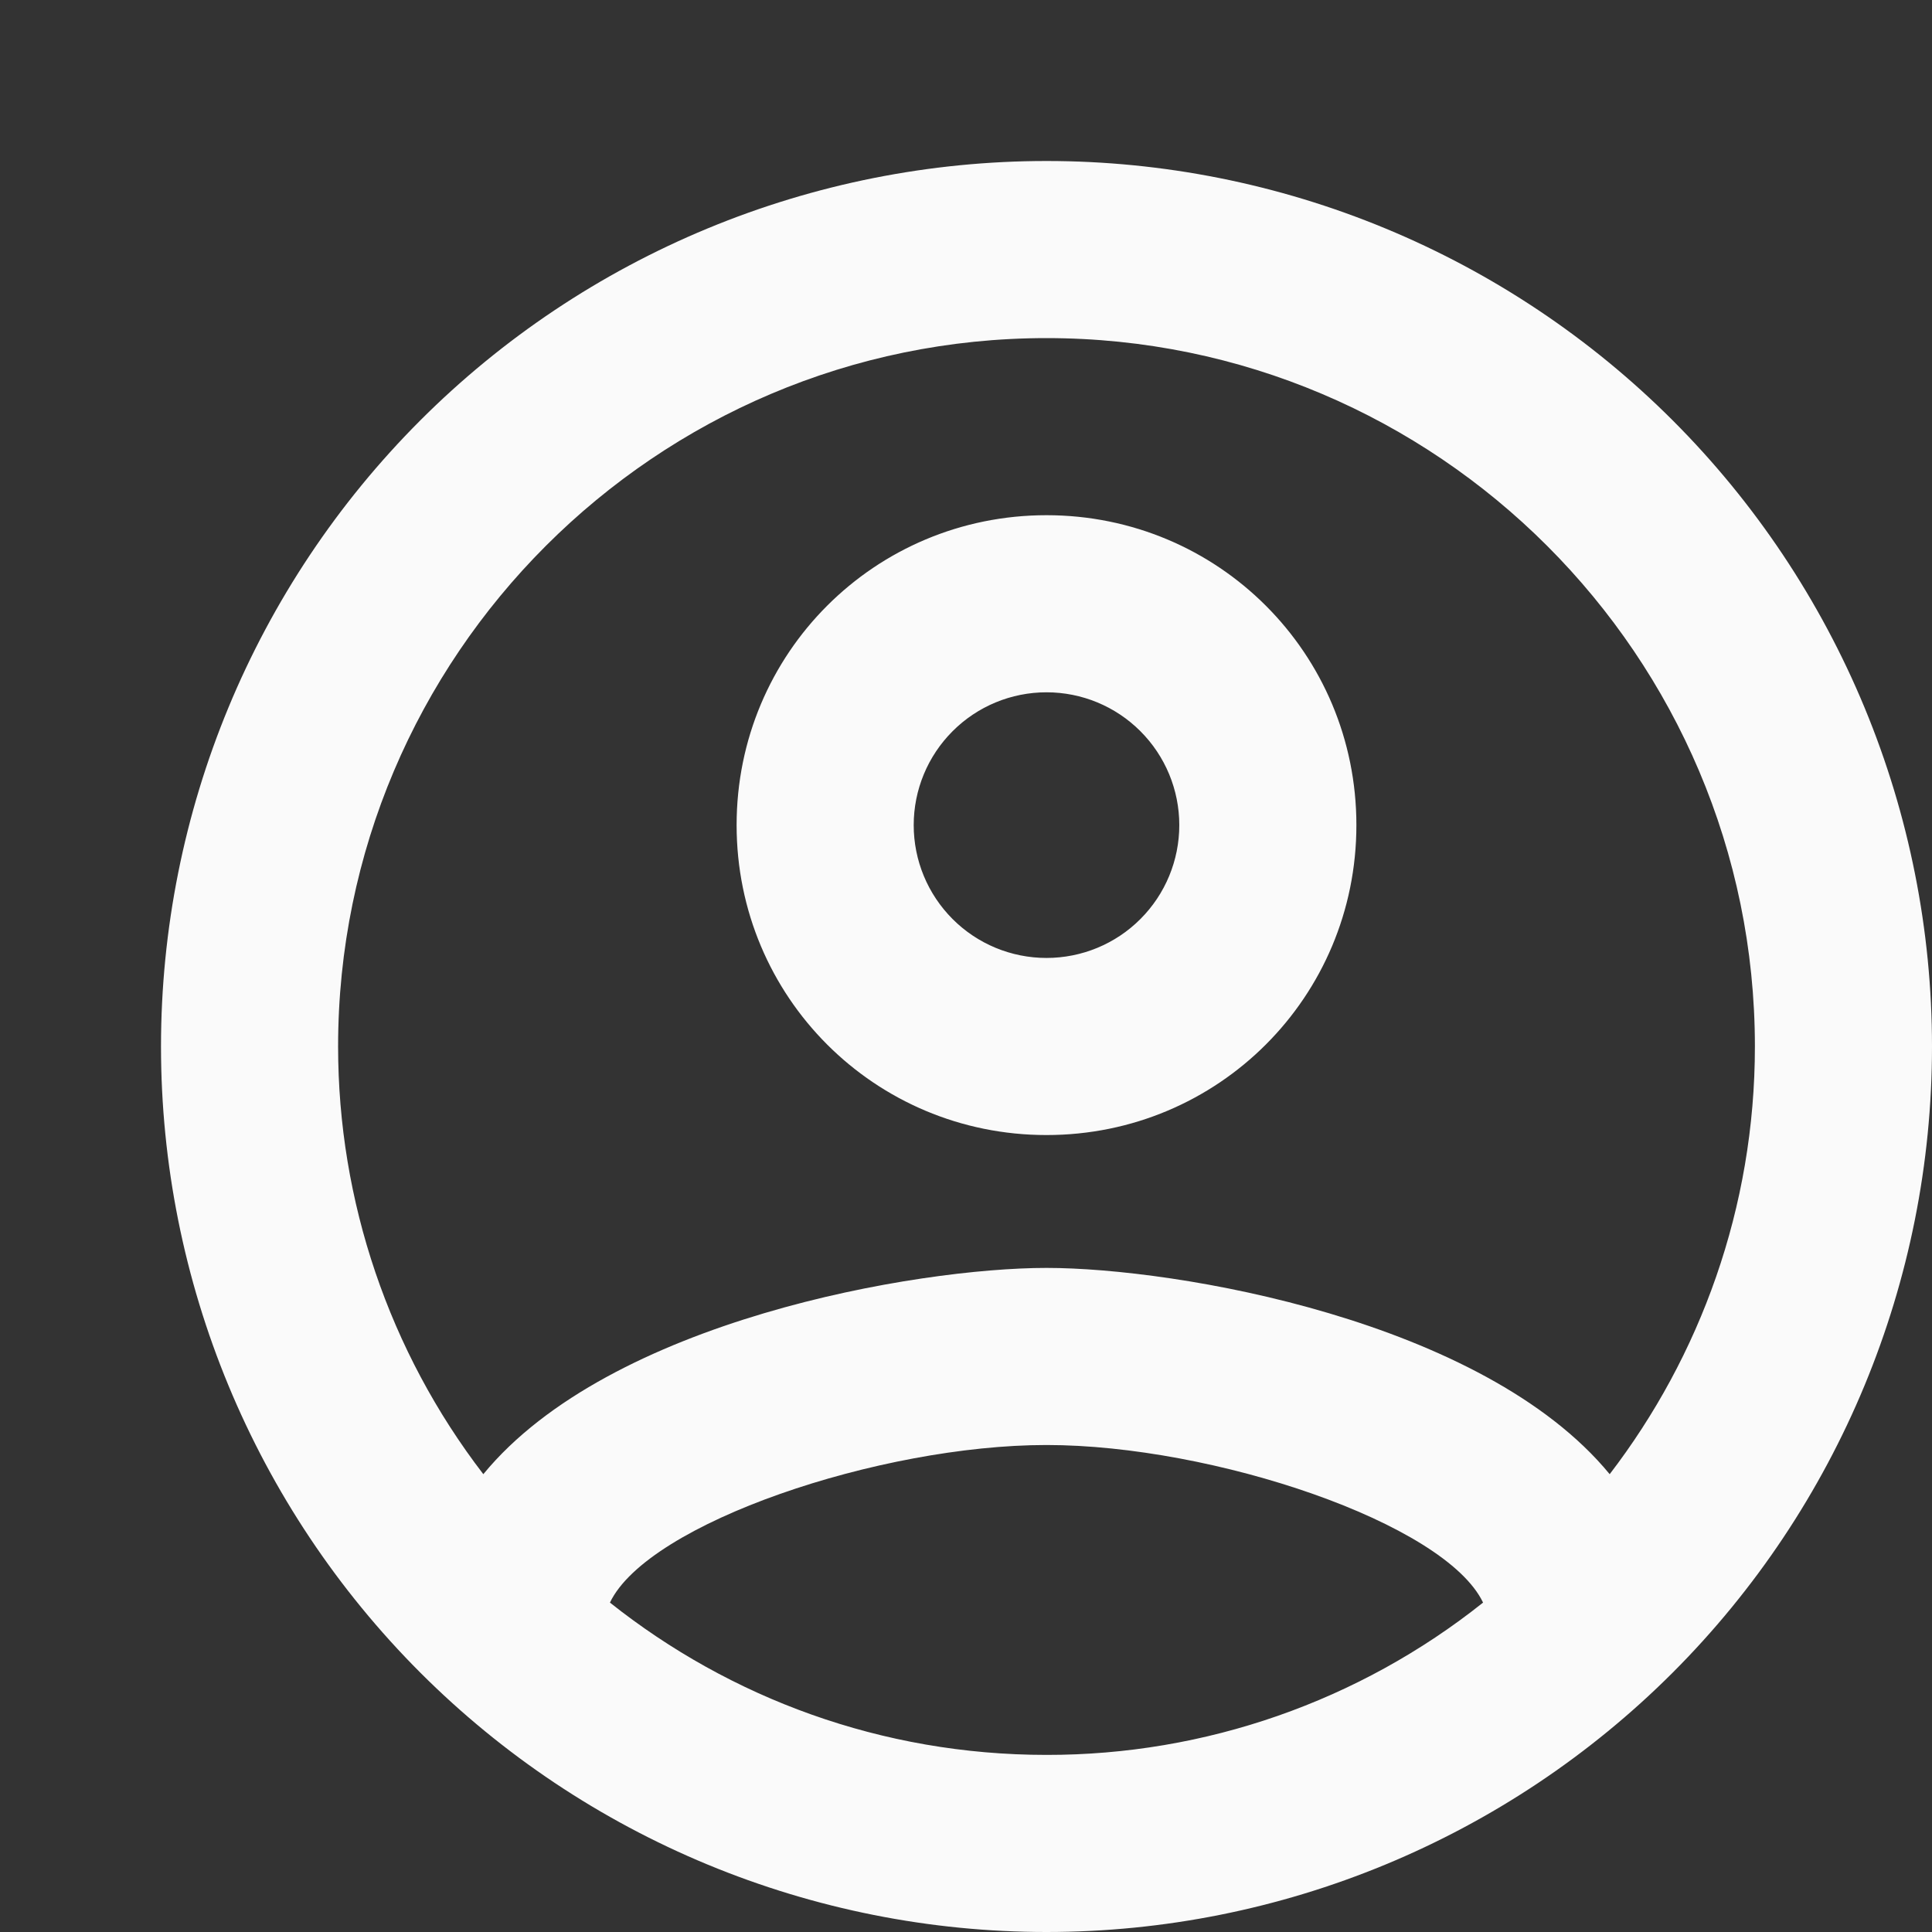 <svg width="30" height="30" viewBox="0 0 30 30" fill="none" xmlns="http://www.w3.org/2000/svg">
<rect x="0" y="0" width="30" height="30" fill="#333333" stroke="none"/>
<path d="M16.25 2.5C14.444 2.5 12.656 2.856 10.988 3.547C9.32 4.238 7.804 5.25 6.527 6.527C3.949 9.106 2.5 12.603 2.5 16.25C2.5 19.897 3.949 23.394 6.527 25.973C7.804 27.25 9.32 28.262 10.988 28.953C12.656 29.644 14.444 30 16.25 30C19.897 30 23.394 28.551 25.973 25.973C28.551 23.394 30 19.897 30 16.25C30 14.444 29.644 12.656 28.953 10.988C28.262 9.32 27.25 7.804 25.973 6.527C24.696 5.25 23.18 4.238 21.512 3.547C19.844 2.856 18.056 2.5 16.25 2.5ZM9.471 24.885C10.062 23.648 13.665 22.438 16.25 22.438C18.835 22.438 22.438 23.648 23.029 24.885C21.103 26.419 18.712 27.253 16.25 27.25C13.693 27.25 11.341 26.37 9.471 24.885ZM24.995 22.891C23.029 20.499 18.258 19.688 16.25 19.688C14.242 19.688 9.471 20.499 7.505 22.891C6.042 20.986 5.25 18.652 5.25 16.25C5.25 10.186 10.186 5.25 16.25 5.25C22.314 5.25 27.25 10.186 27.25 16.25C27.25 18.753 26.398 21.062 24.995 22.891ZM16.25 8C13.582 8 11.438 10.145 11.438 12.812C11.438 15.48 13.582 17.625 16.25 17.625C18.918 17.625 21.062 15.48 21.062 12.812C21.062 10.145 18.918 8 16.25 8ZM16.25 14.875C15.703 14.875 15.178 14.658 14.792 14.271C14.405 13.884 14.188 13.36 14.188 12.812C14.188 12.265 14.405 11.741 14.792 11.354C15.178 10.967 15.703 10.75 16.25 10.75C16.797 10.75 17.322 10.967 17.708 11.354C18.095 11.741 18.312 12.265 18.312 12.812C18.312 13.36 18.095 13.884 17.708 14.271C17.322 14.658 16.797 14.875 16.25 14.875Z" fill="#FAFAFA"/>
</svg>

